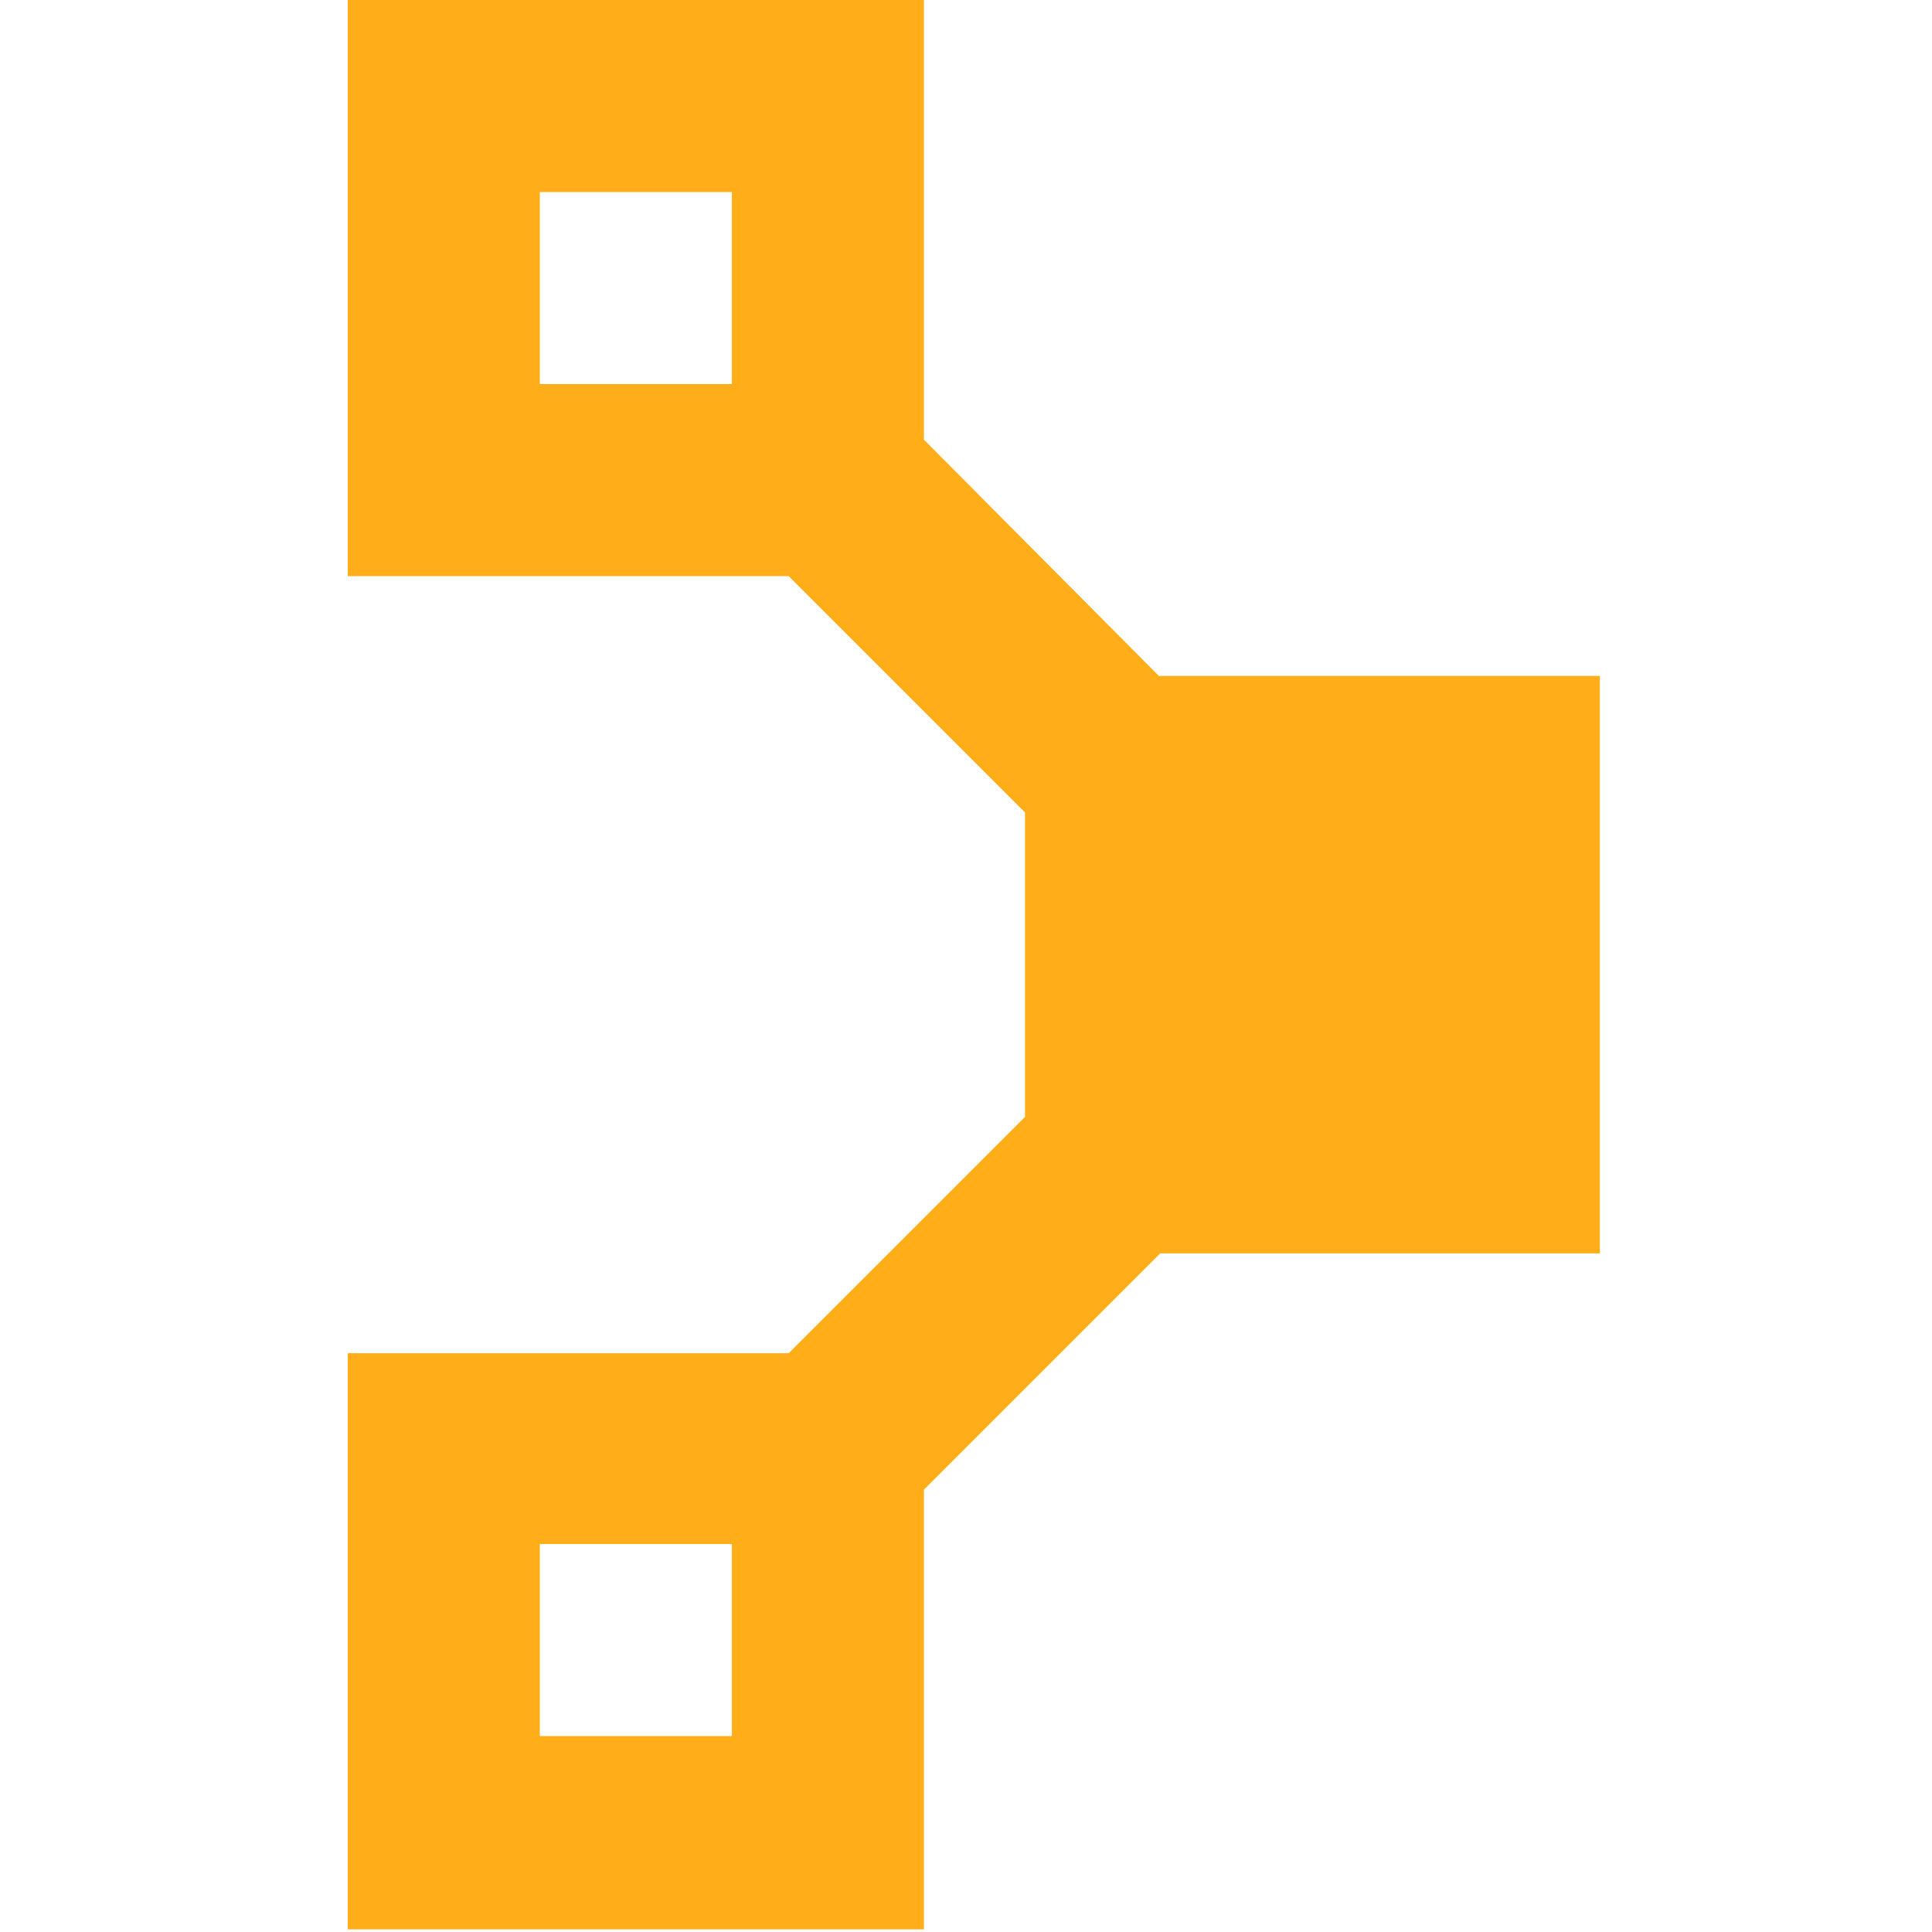 <svg xmlns="http://www.w3.org/2000/svg" viewBox="0 0 100 100">
	<path fill="#FFAE1A" d="M82.81 64.81V34.988H59.986l-12.164-12.23V0H18v29.822h22.824l12.23 12.23v15.76l-12.23 12.23H18v29.822h29.822V77.105l12.23-12.23H82.81v-.065ZM27.94 9.94h9.941v9.941h-9.94v-9.94Zm9.941 79.918h-9.94v-9.94h9.94v9.94Z"/>
</svg>